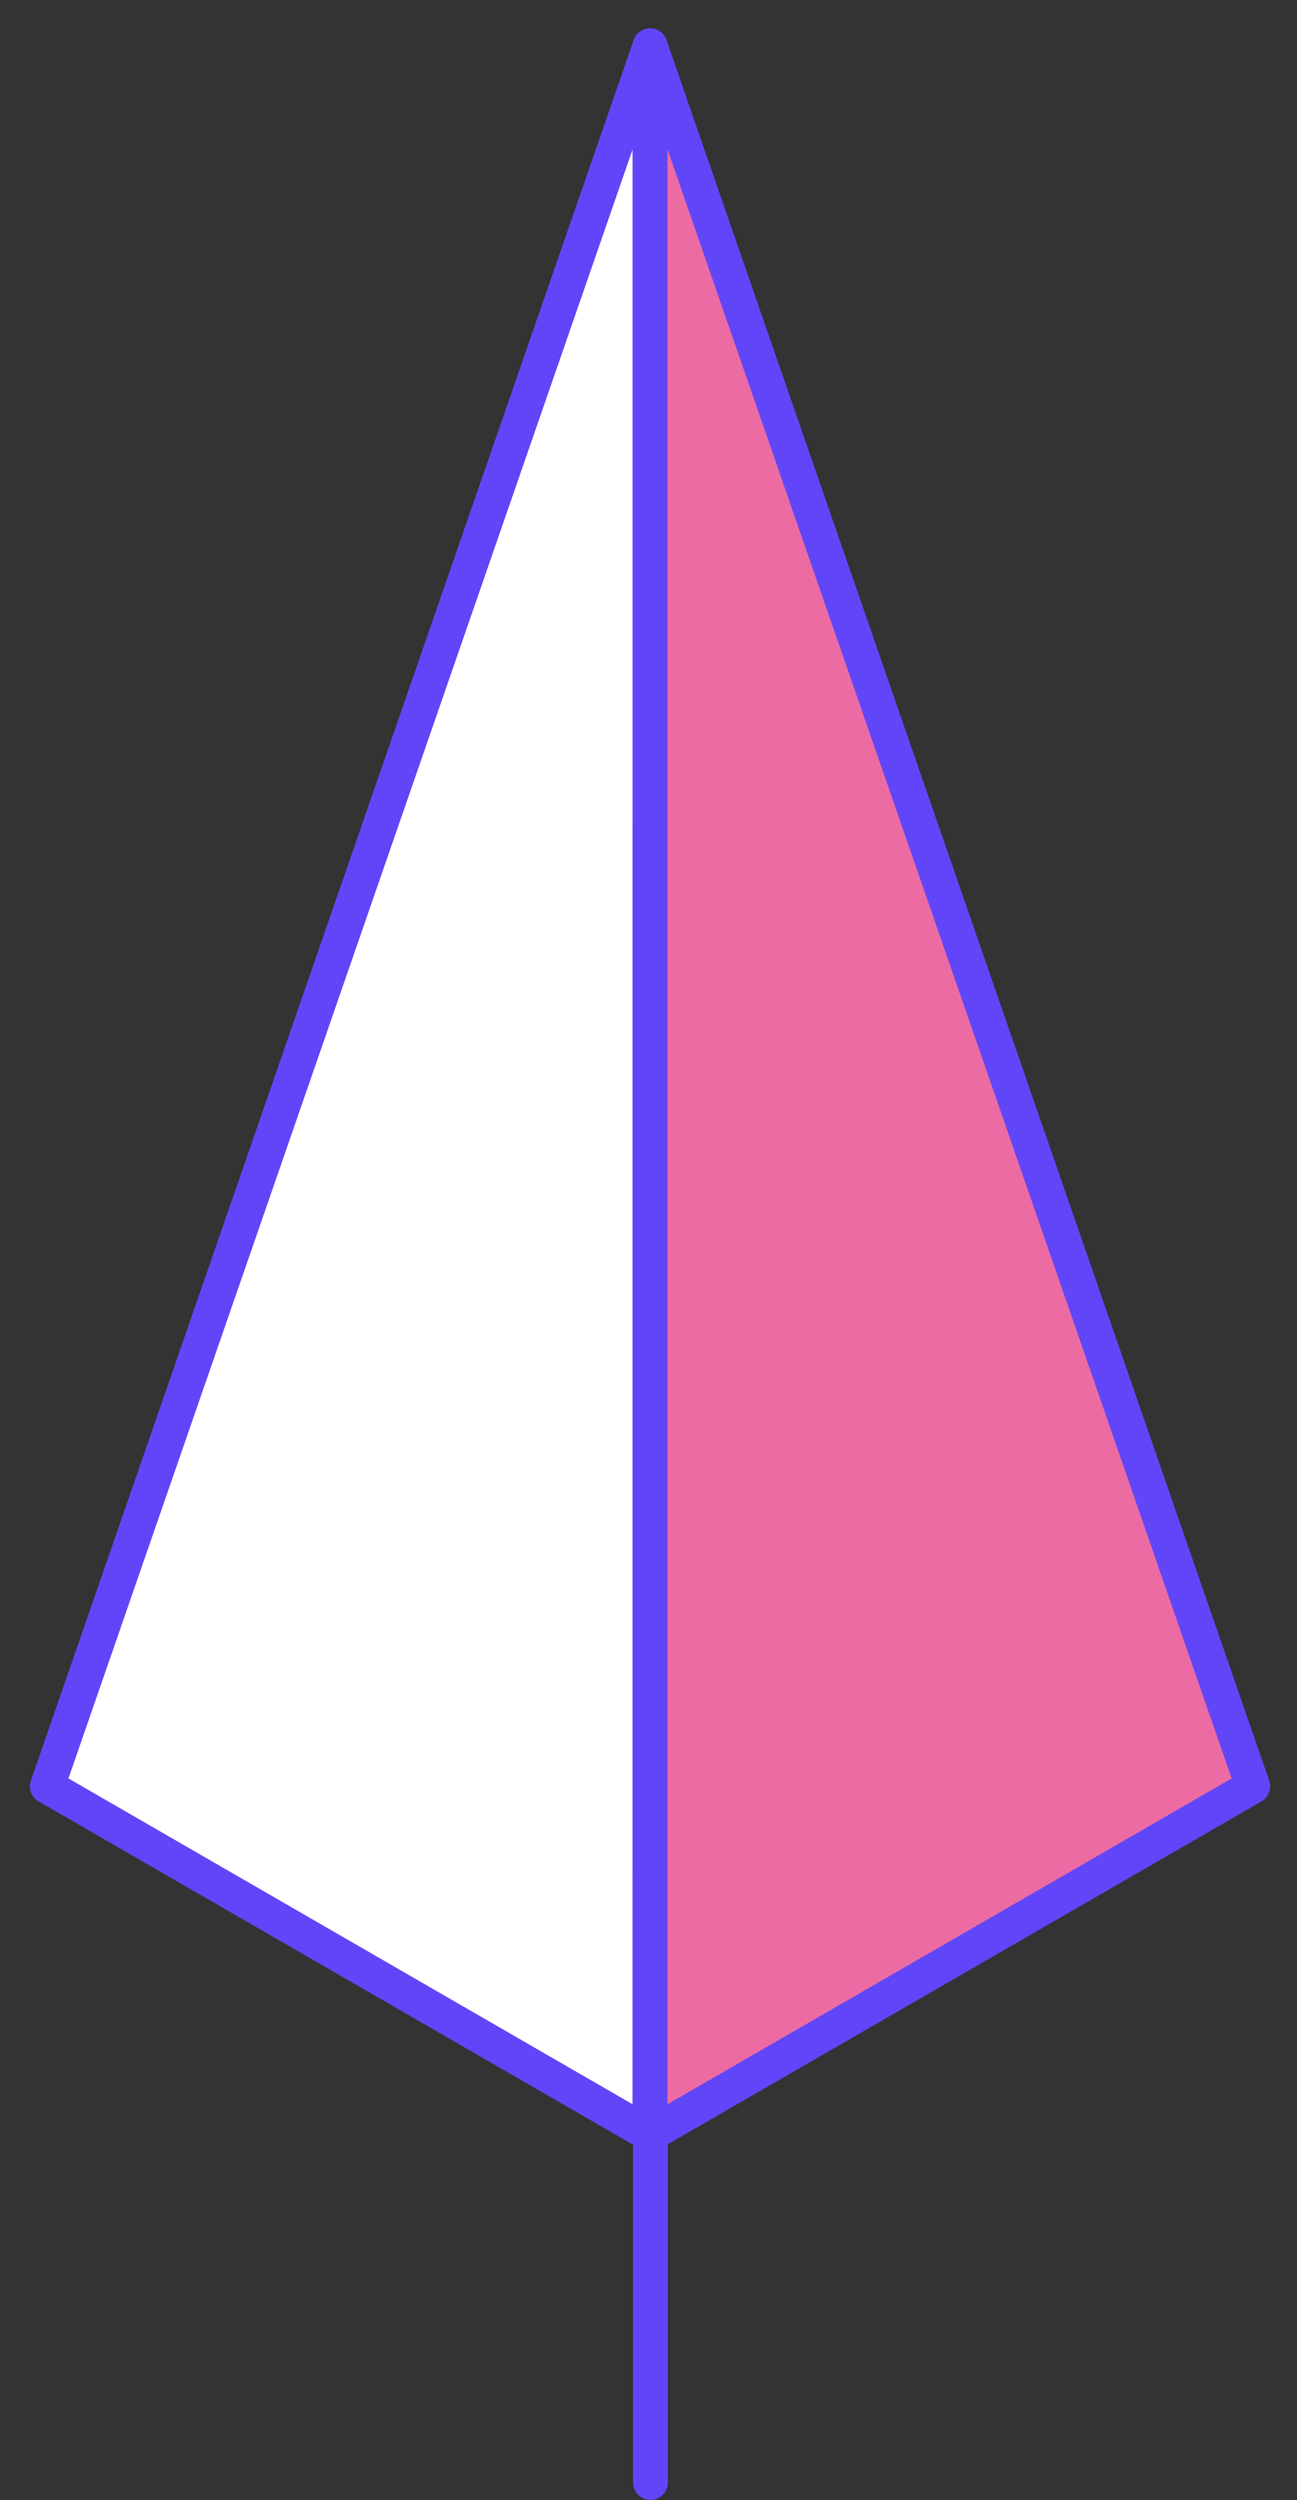 <svg xmlns="http://www.w3.org/2000/svg" width="41" height="79" viewBox="0 0 41 79">
    <rect x="0" y="0" width="41" height="79" fill="#333333" stroke="none"/>
    <g fill="none" fill-rule="evenodd">
        <path fill="#FFF" d="M20.55 1.447l-19.054 55 19.053 11z"/>
        <path stroke="#6046F8" stroke-linecap="round" stroke-linejoin="round" stroke-width="1.1" d="M20.55 1.447l-19.054 55 19.053 11z"/>
        <path fill="#ED6BA3" d="M20.55 1.447l19.052 55-19.053 11z"/>
        <path stroke="#6046F8" stroke-linecap="round" stroke-linejoin="round" stroke-width="1.1" d="M20.55 1.447l19.052 55-19.053 11zM20.562 78.446V67.449"/>
    </g>
</svg>
